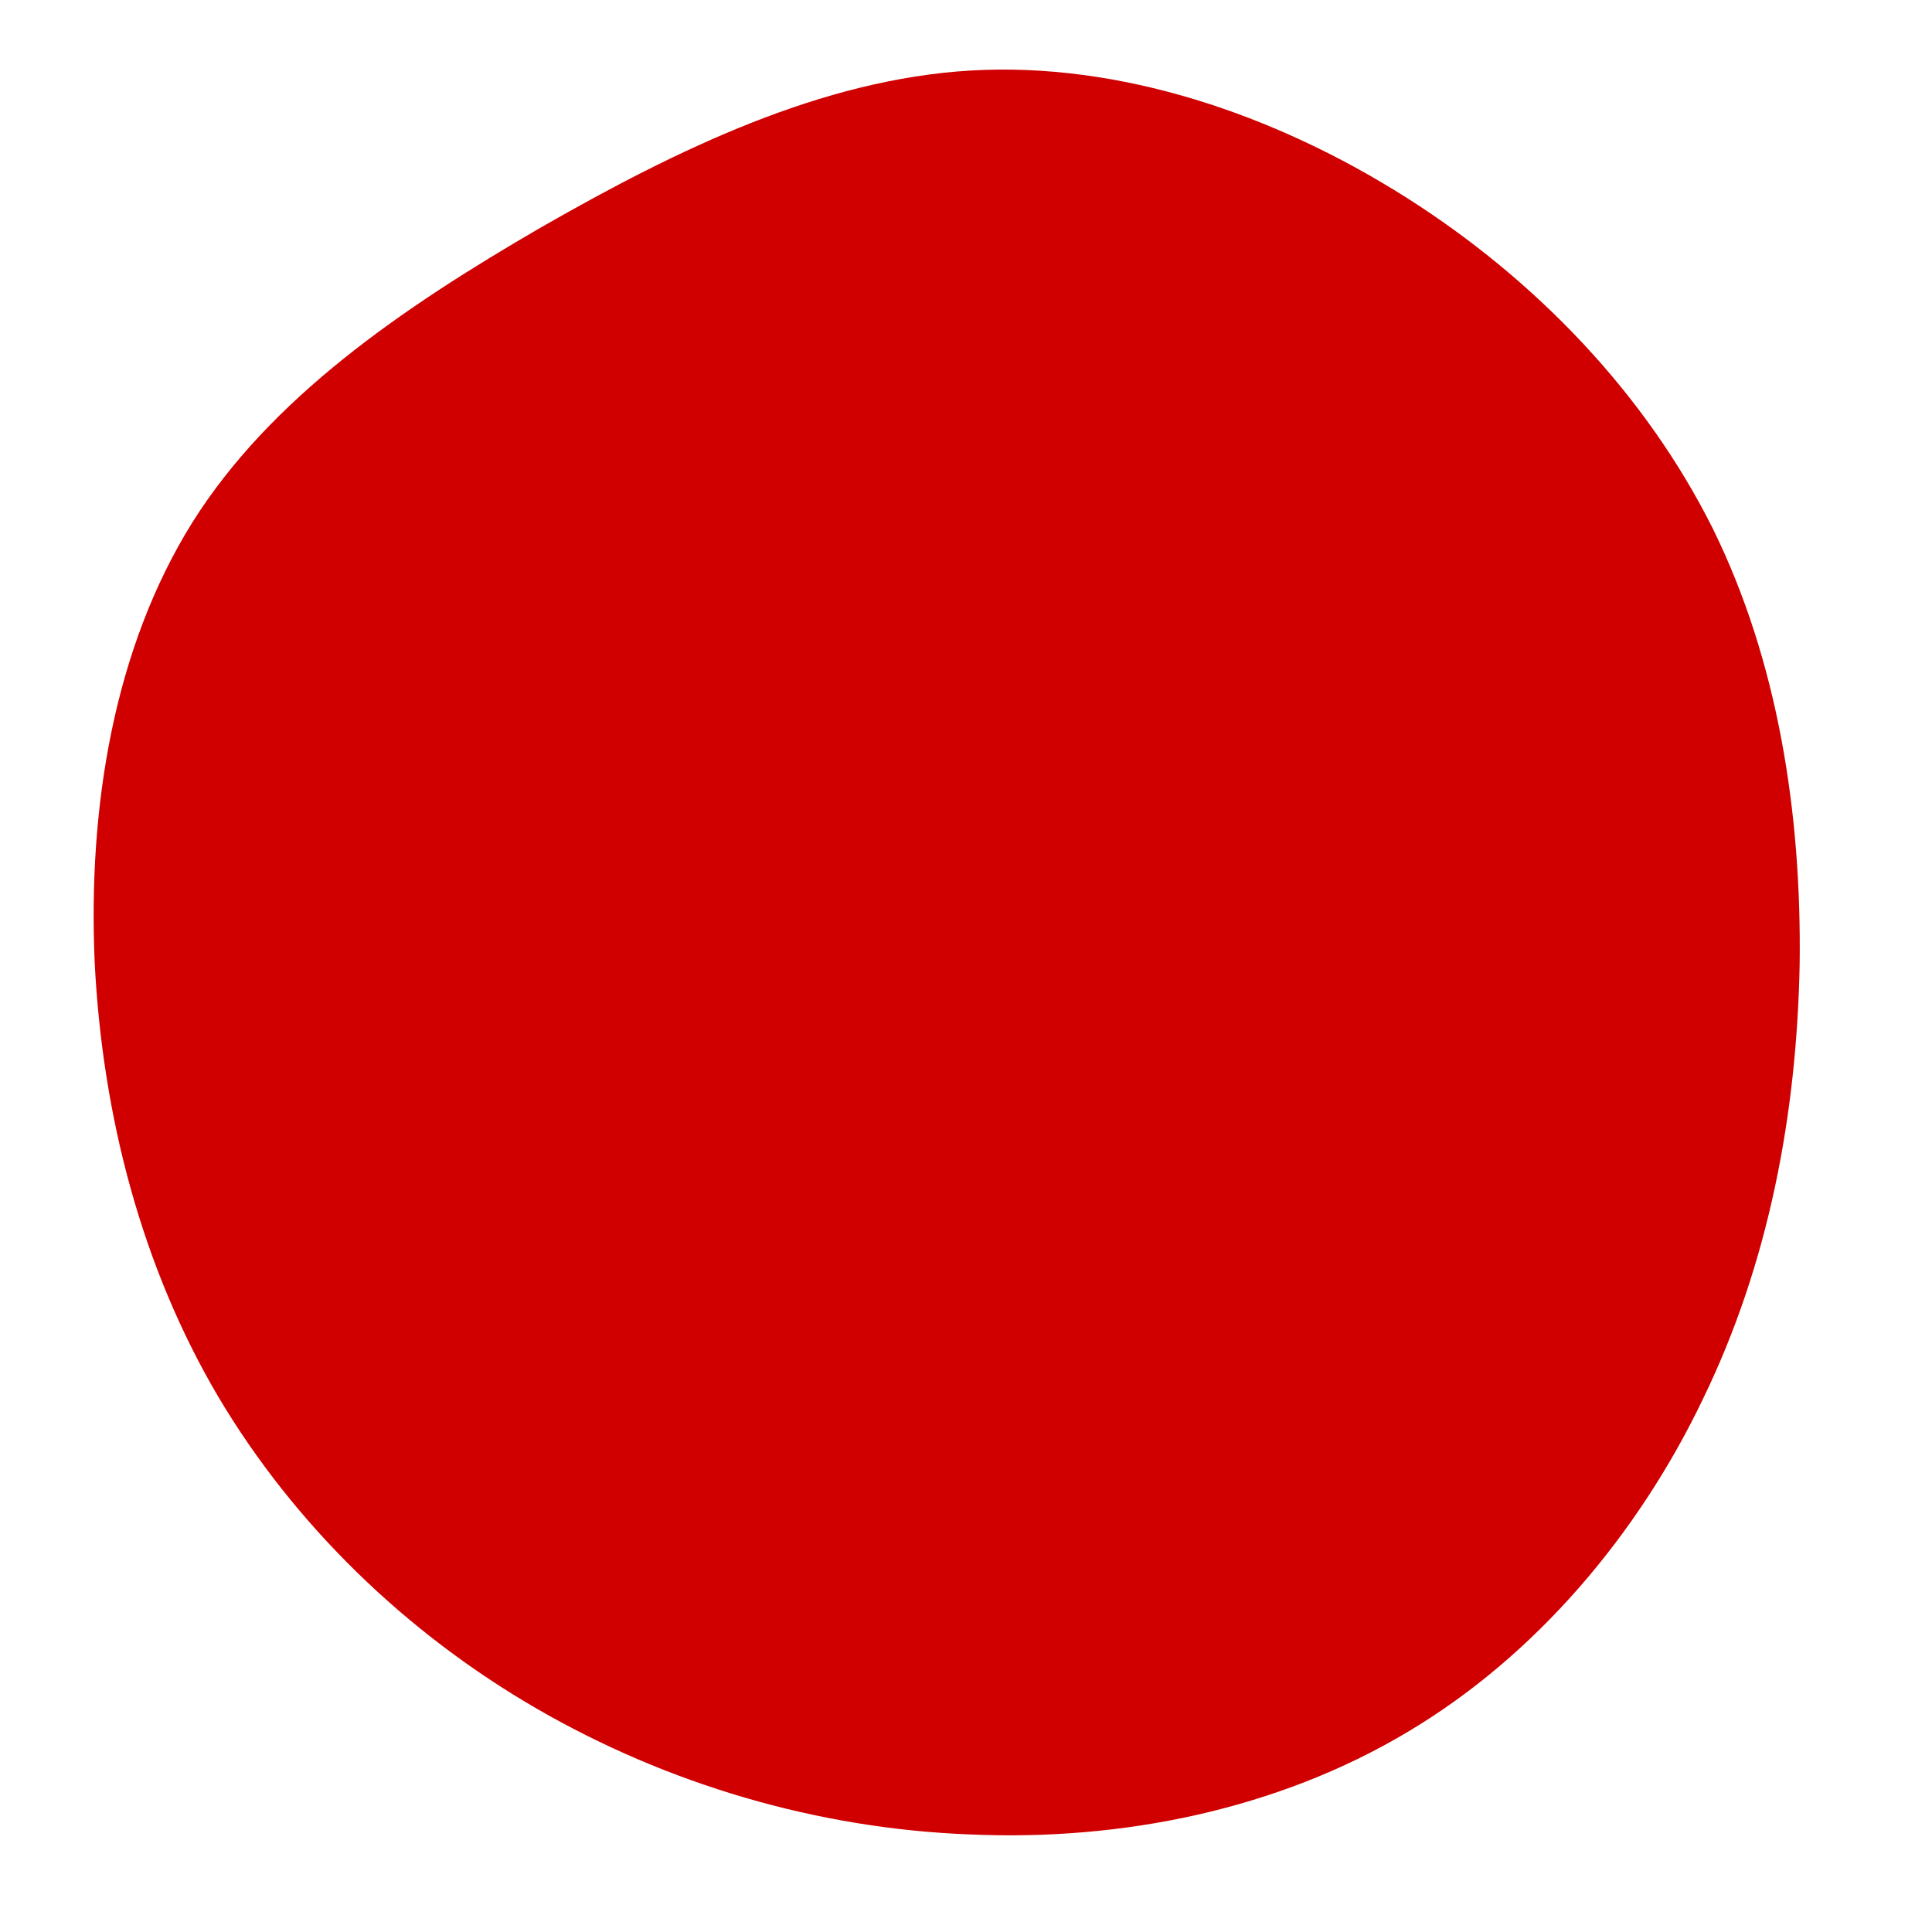 <?xml version="1.0" standalone="no"?>
<svg viewBox="0 0 200 200" xmlns="http://www.w3.org/2000/svg">
  <path fill="#D00000" d="M45.5,-79.6C59.1,-71,70.4,-59.1,77.3,-45.3C84.1,-31.5,86.5,-15.7,86.3,-0.2C86,15.4,83.1,30.8,76.3,44.8C69.6,58.8,59,71.4,45.7,79.3C32.3,87.3,16.2,90.6,0.4,89.9C-15.4,89.3,-30.9,84.7,-44.4,76.9C-57.9,69.1,-69.5,57.9,-77.4,44.6C-85.3,31.2,-89.4,15.6,-90.2,-0.4C-90.9,-16.5,-88.2,-32.9,-80.1,-45.9C-72,-58.8,-58.4,-68.1,-44.1,-76.4C-29.8,-84.6,-14.9,-91.8,0.5,-92.7C15.9,-93.6,31.9,-88.2,45.5,-79.6Z" transform="translate(100 100)" />
</svg>
